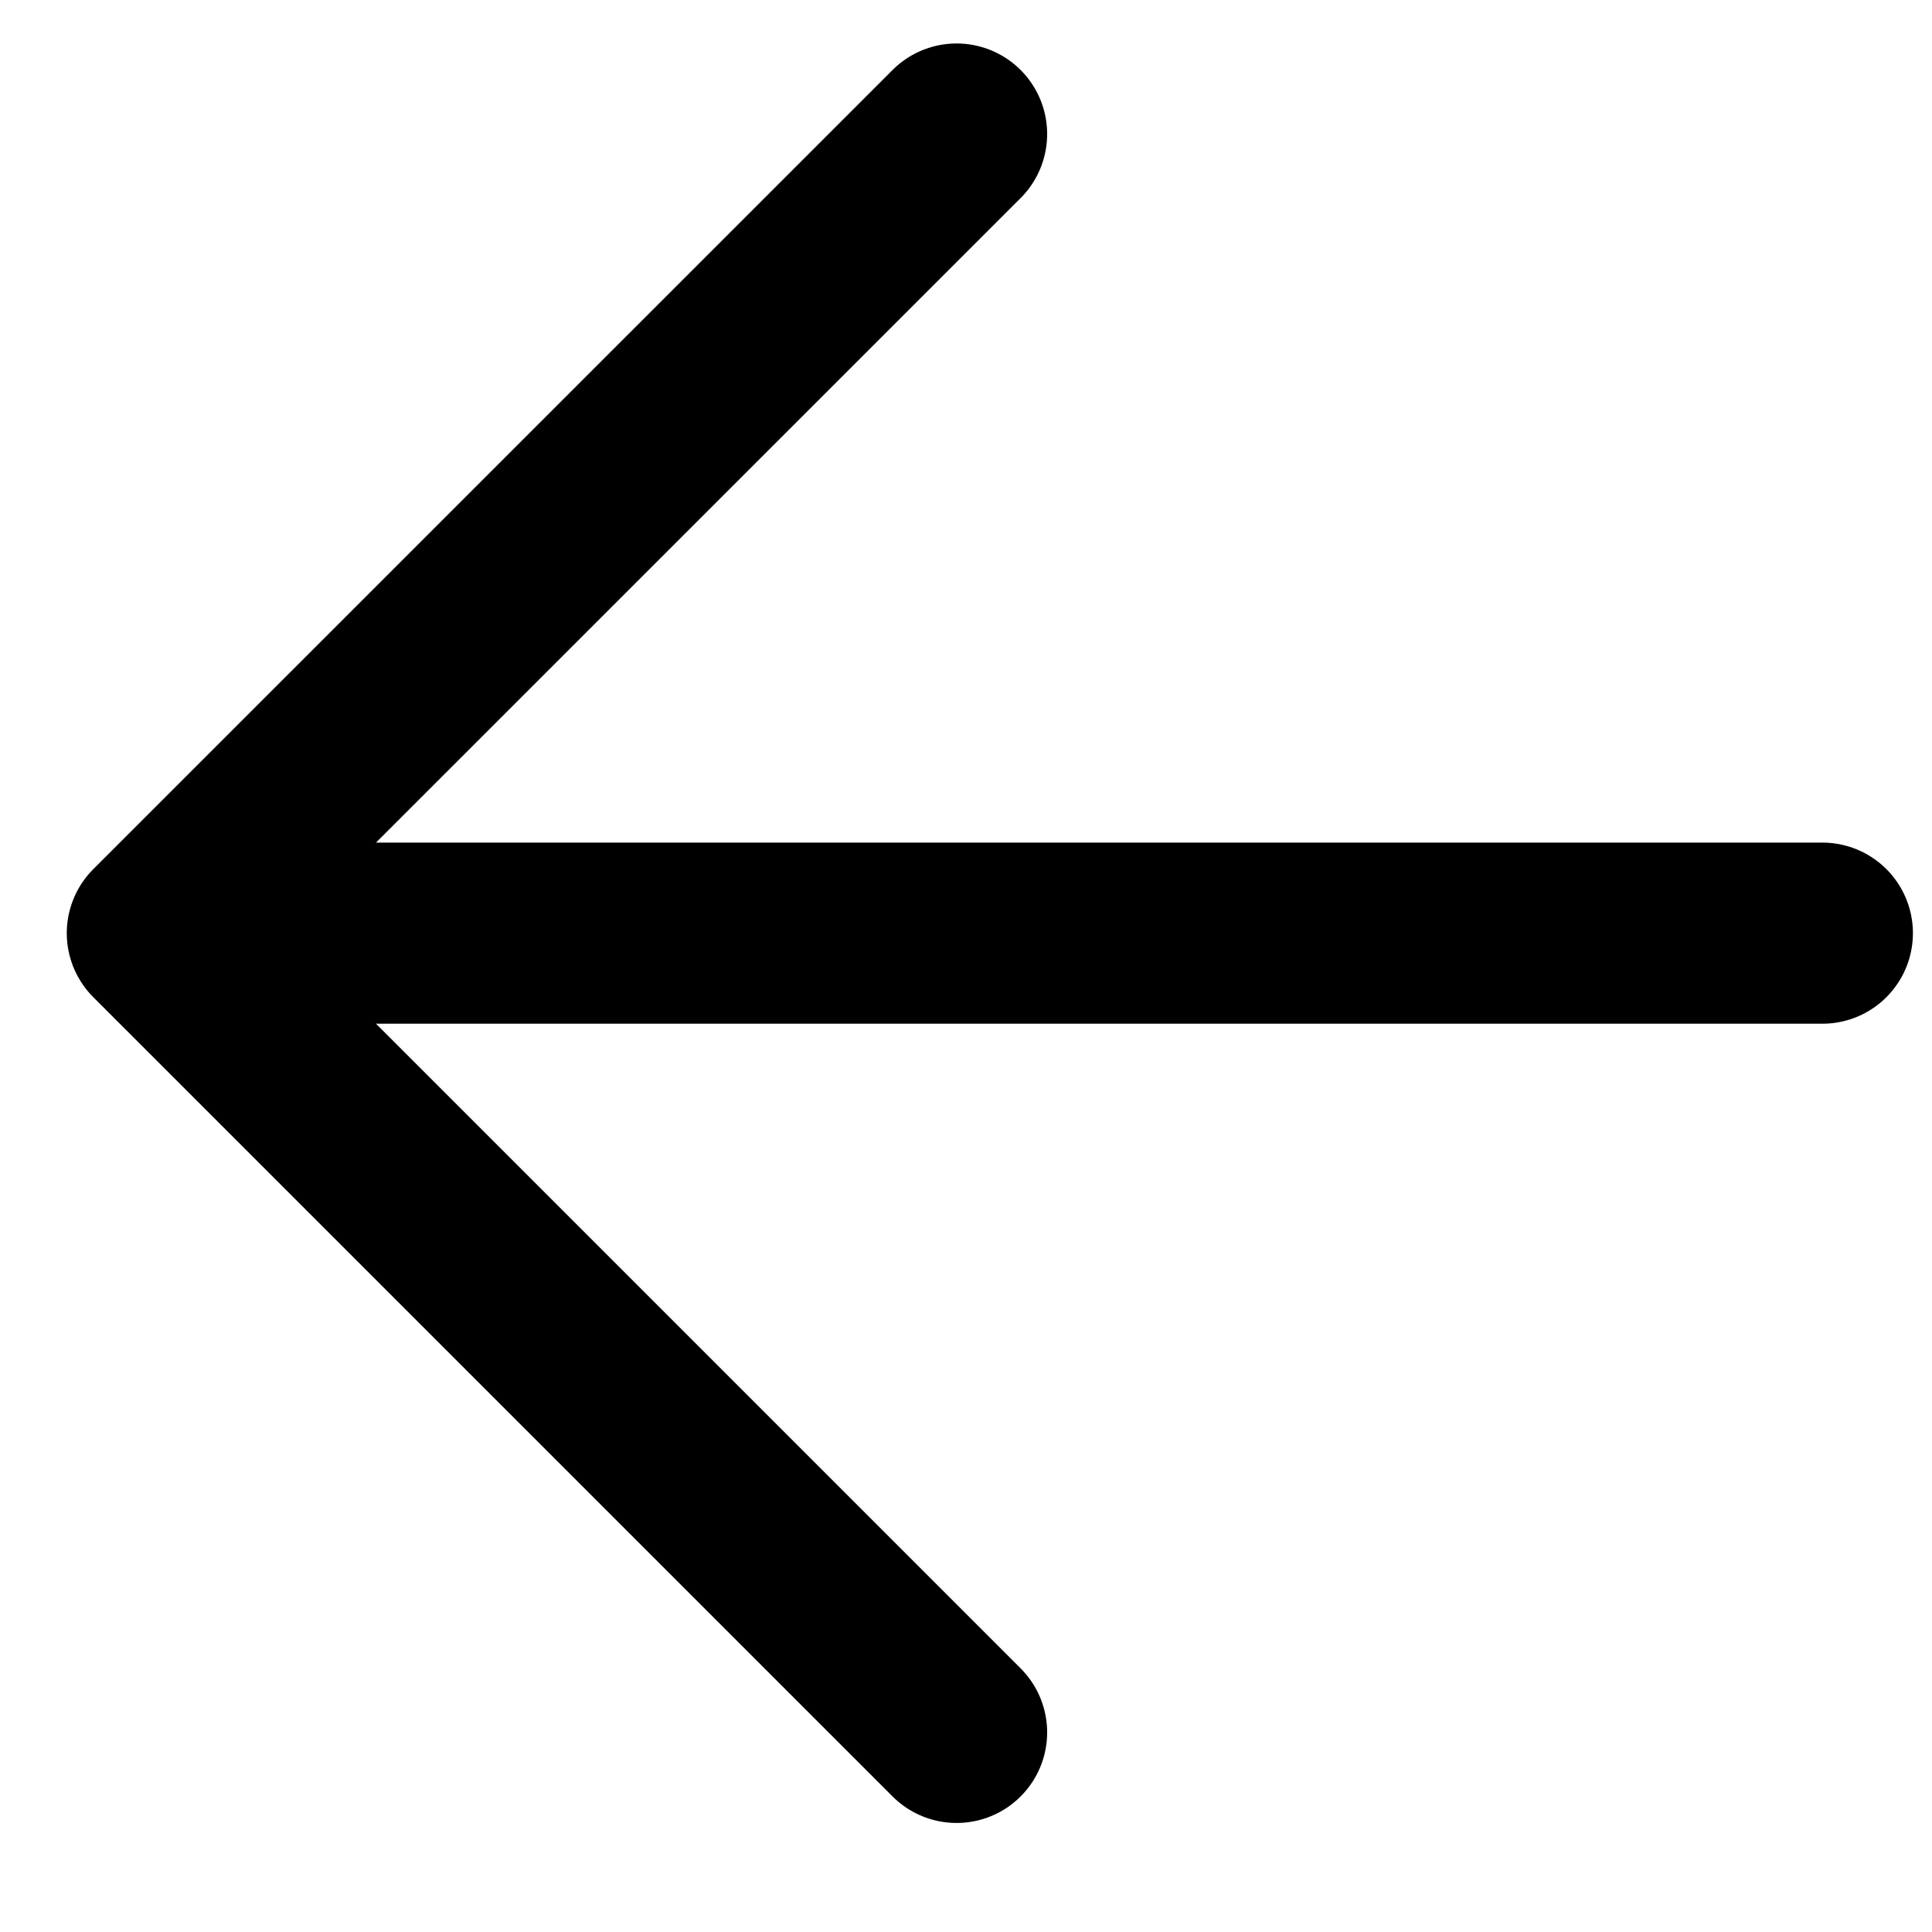 <svg width="16" height="16" viewBox="0 0 16 16" fill="none" xmlns="http://www.w3.org/2000/svg">
<path d="M15.092 7.728L1.303 7.728M1.303 7.728L7.922 14.347M1.303 7.728L7.922 1.11" stroke="black" stroke-width="1.5" stroke-linecap="round" stroke-linejoin="round"/>
</svg>
